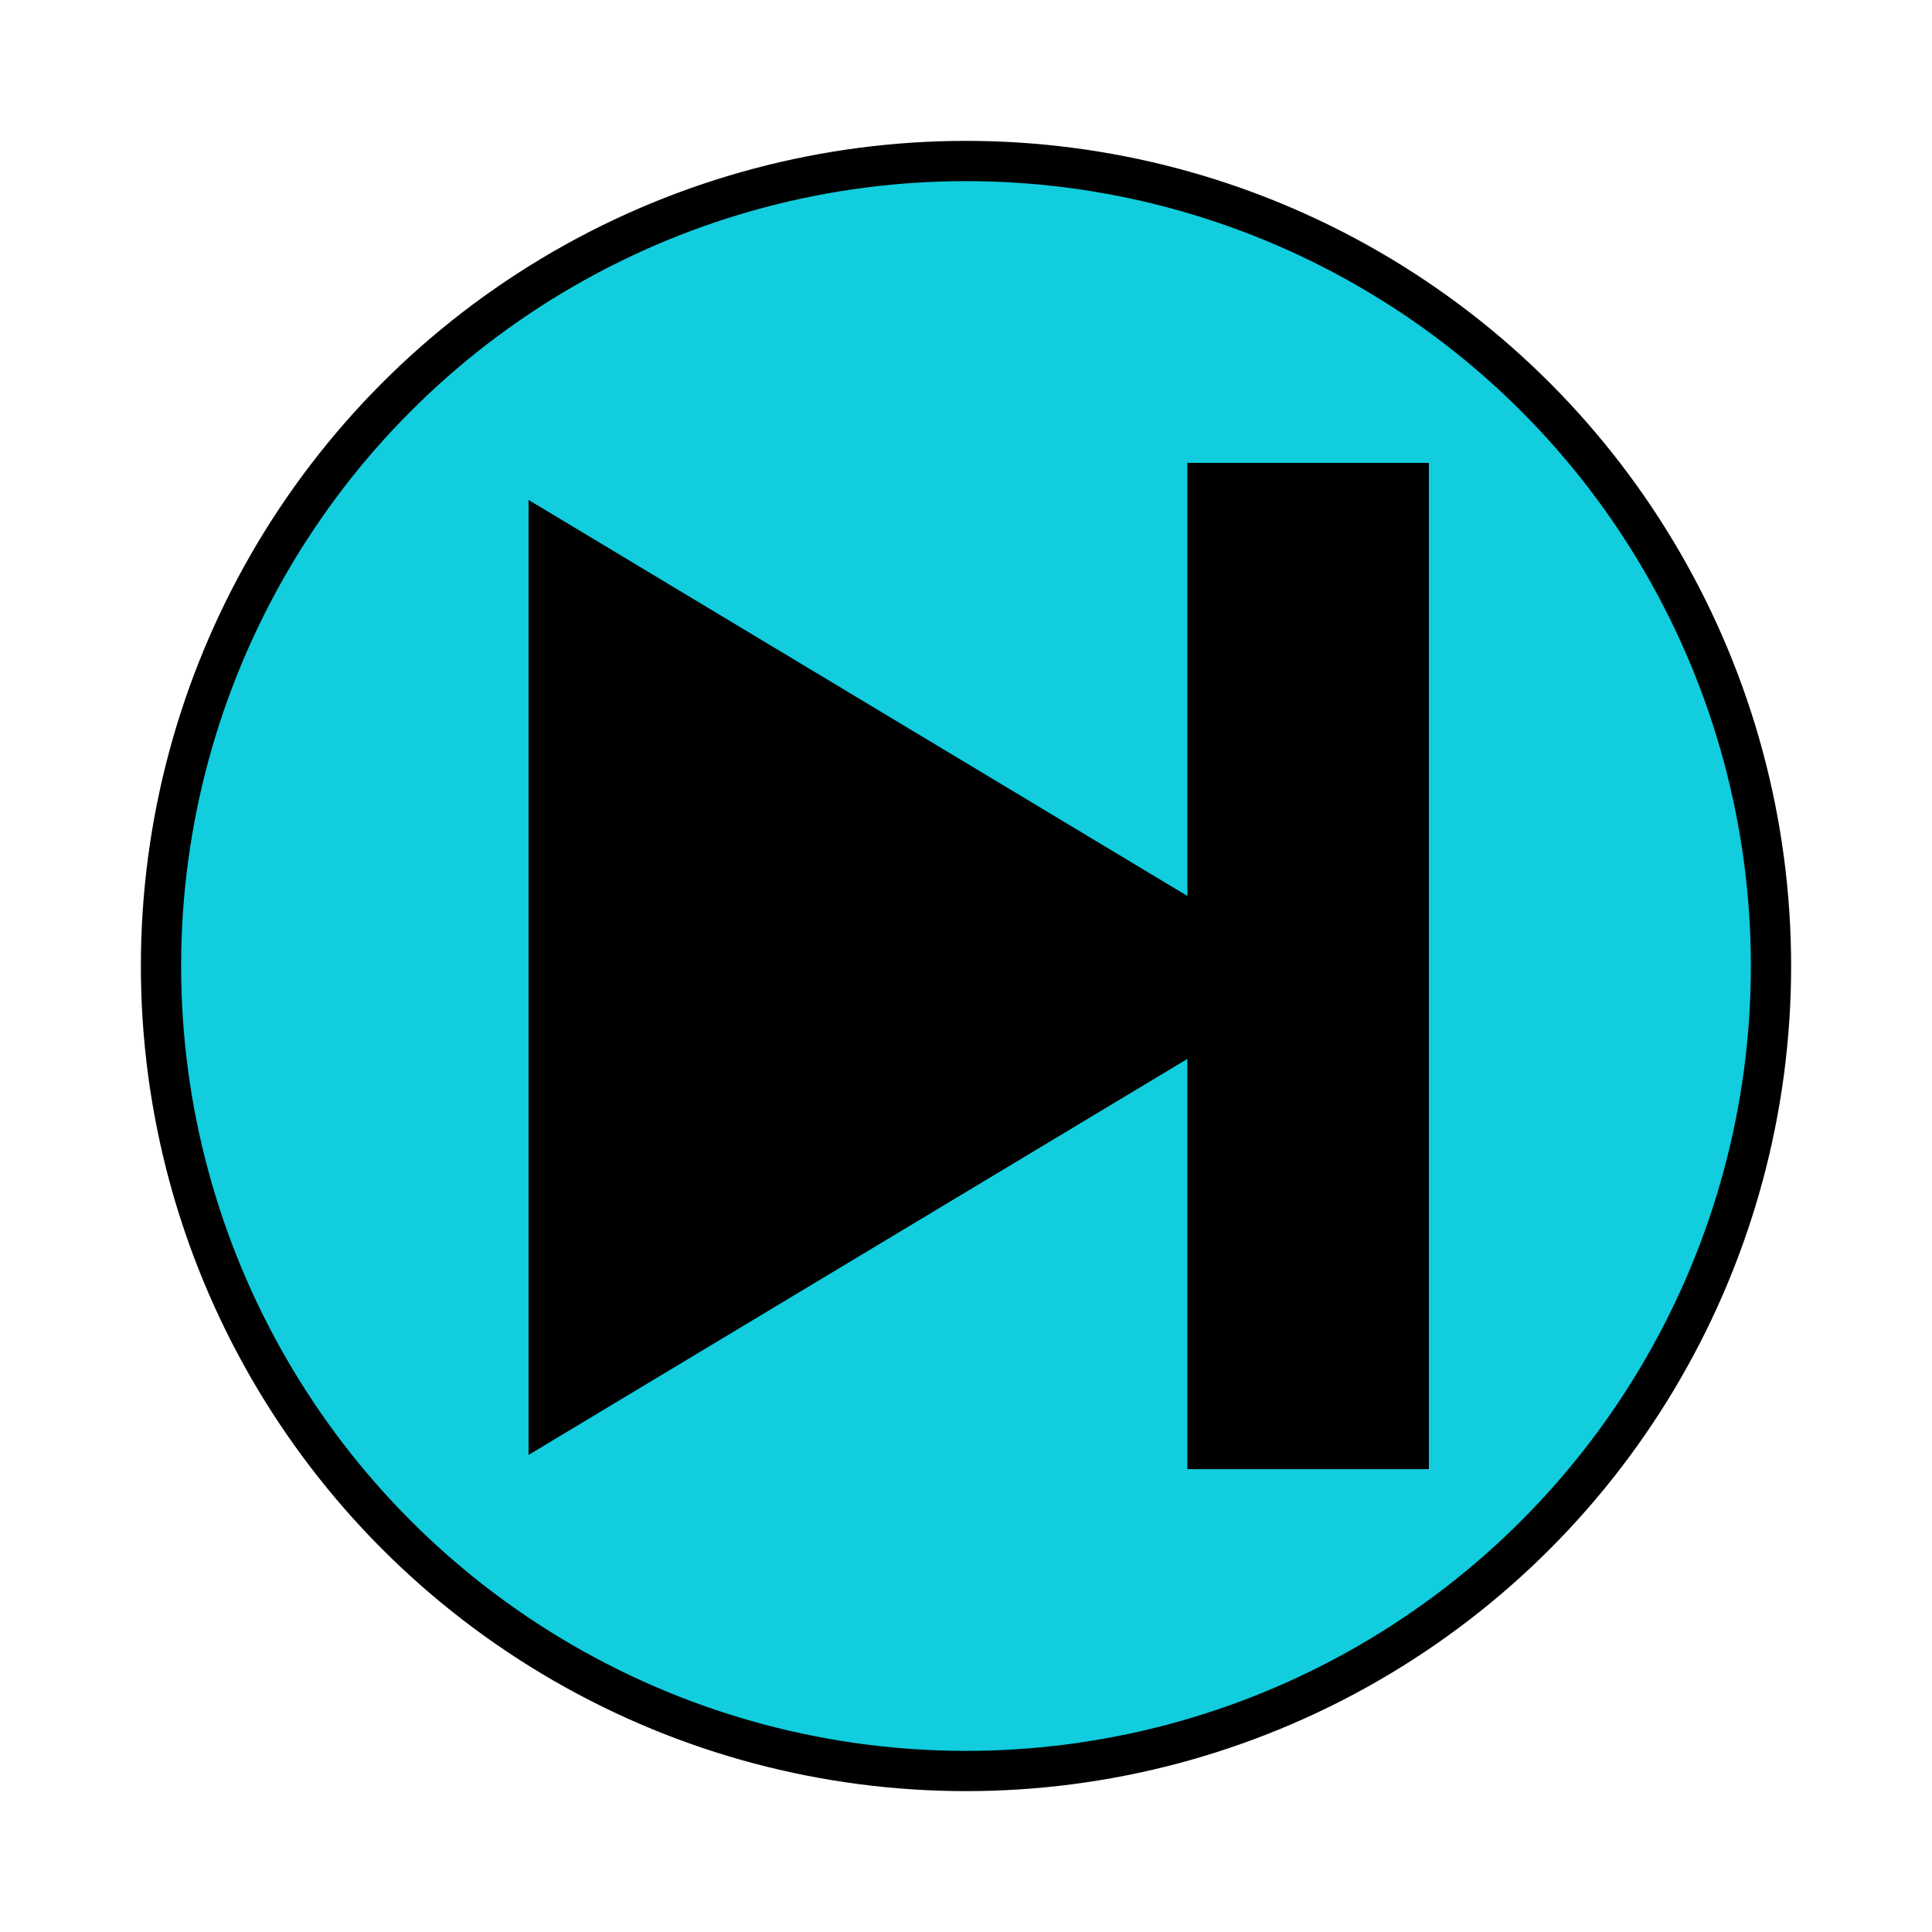 <svg xmlns="http://www.w3.org/2000/svg" xmlns:xlink="http://www.w3.org/1999/xlink" preserveAspectRatio="xMidYMid" width="48" height="48" viewBox="0 0 48 48">
  <defs>
    <style>
      .cls-1 {
        fill: #11cdde;
      }

      .cls-1, .cls-3 {
        stroke: #000;
        stroke-width: 1px;
      }

      .cls-2, .cls-3 {
        fill: #000;
      }

      .cls-2 {
        fill-rule: evenodd;
      }
    </style>
  </defs>
  <circle cx="24" cy="24" r="20" class="cls-1"/>
  <path d="M32.868,24.284 L13.132,36.147 L13.132,12.421 L32.868,24.284 Z" class="cls-2"/>
  <rect x="30" y="12" width="5" height="24" class="cls-3"/>
</svg>
